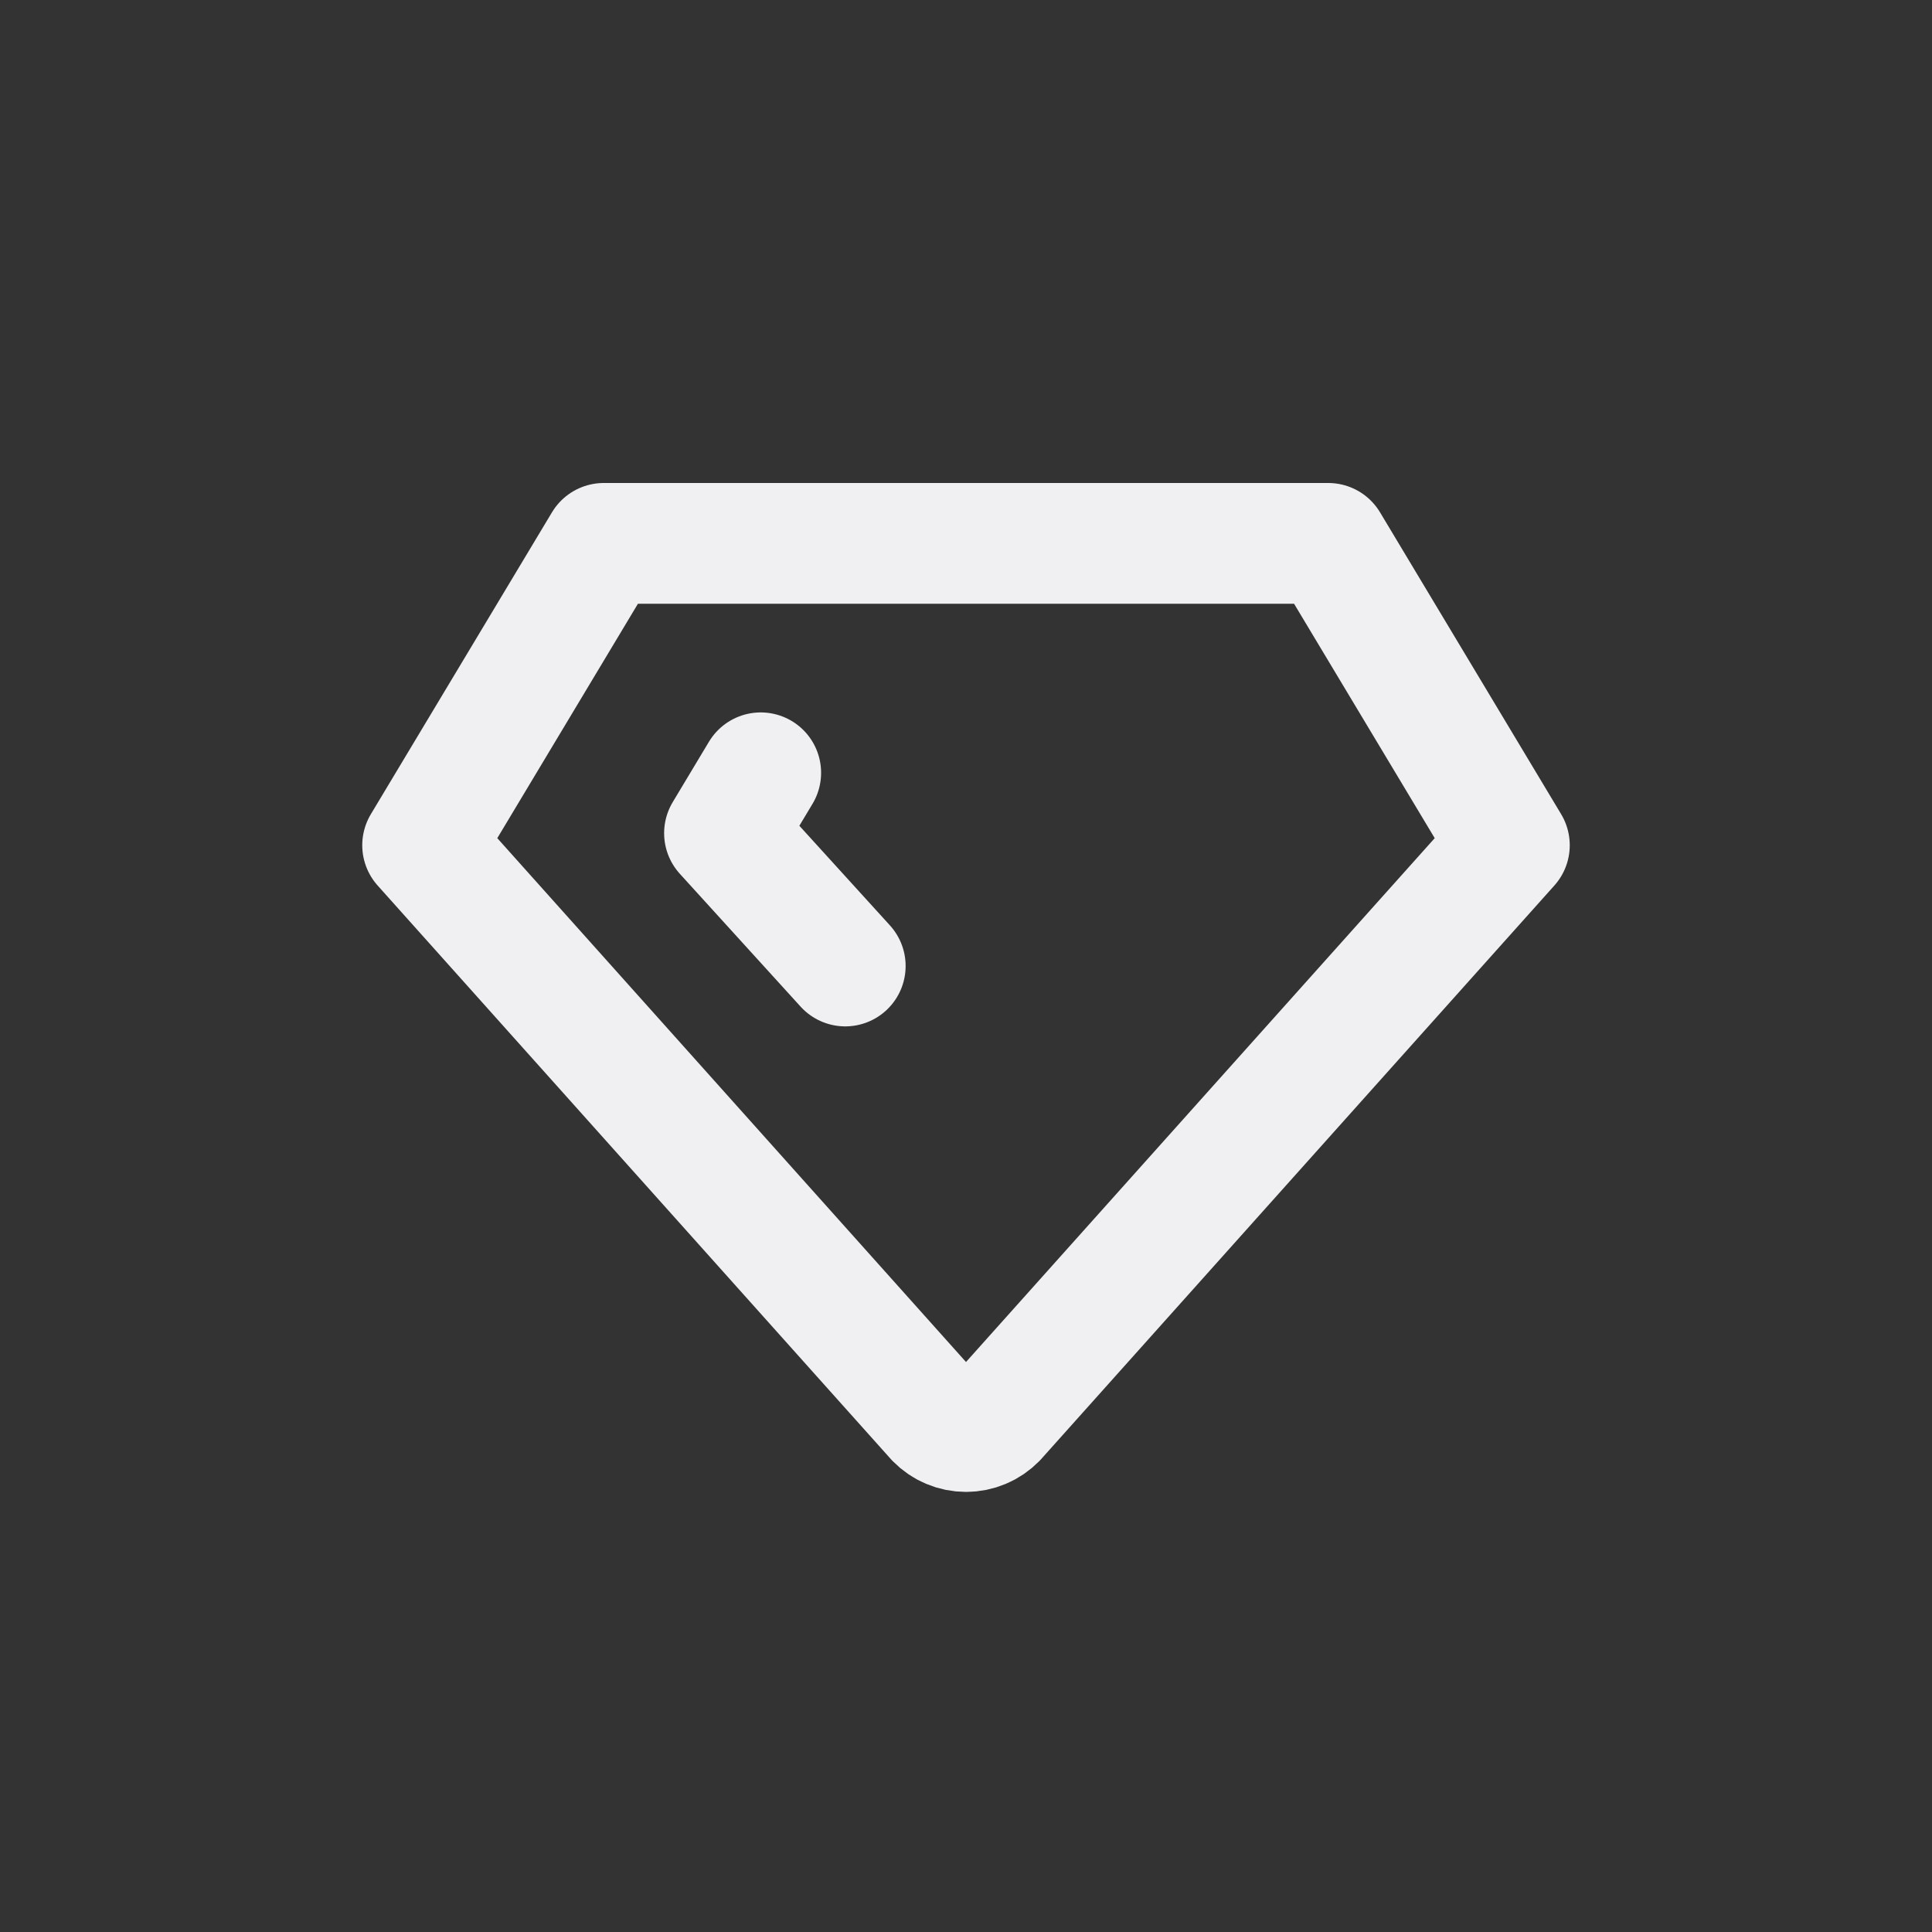 <svg width="24" height="24" viewBox="0 0 24 24" fill="none" xmlns="http://www.w3.org/2000/svg">
<rect x="0" y="0" width="24" height="24" fill="#333333" stroke="none"/>
<path d="M7.5 6.75H16.5L18.75 10.5L12.375 17.625C12.326 17.675 12.268 17.715 12.203 17.742C12.139 17.769 12.07 17.783 12 17.783C11.93 17.783 11.861 17.769 11.797 17.742C11.732 17.715 11.674 17.675 11.625 17.625L5.25 10.5L7.5 6.75Z" stroke="#F0F0F3" stroke-width="1.5" stroke-linecap="round" stroke-linejoin="round"/>
<path d="M10.5 12L9 10.35L9.45 9.6" stroke="#F0F0F3" stroke-width="1.5" stroke-linecap="round" stroke-linejoin="round"/>
</svg>
